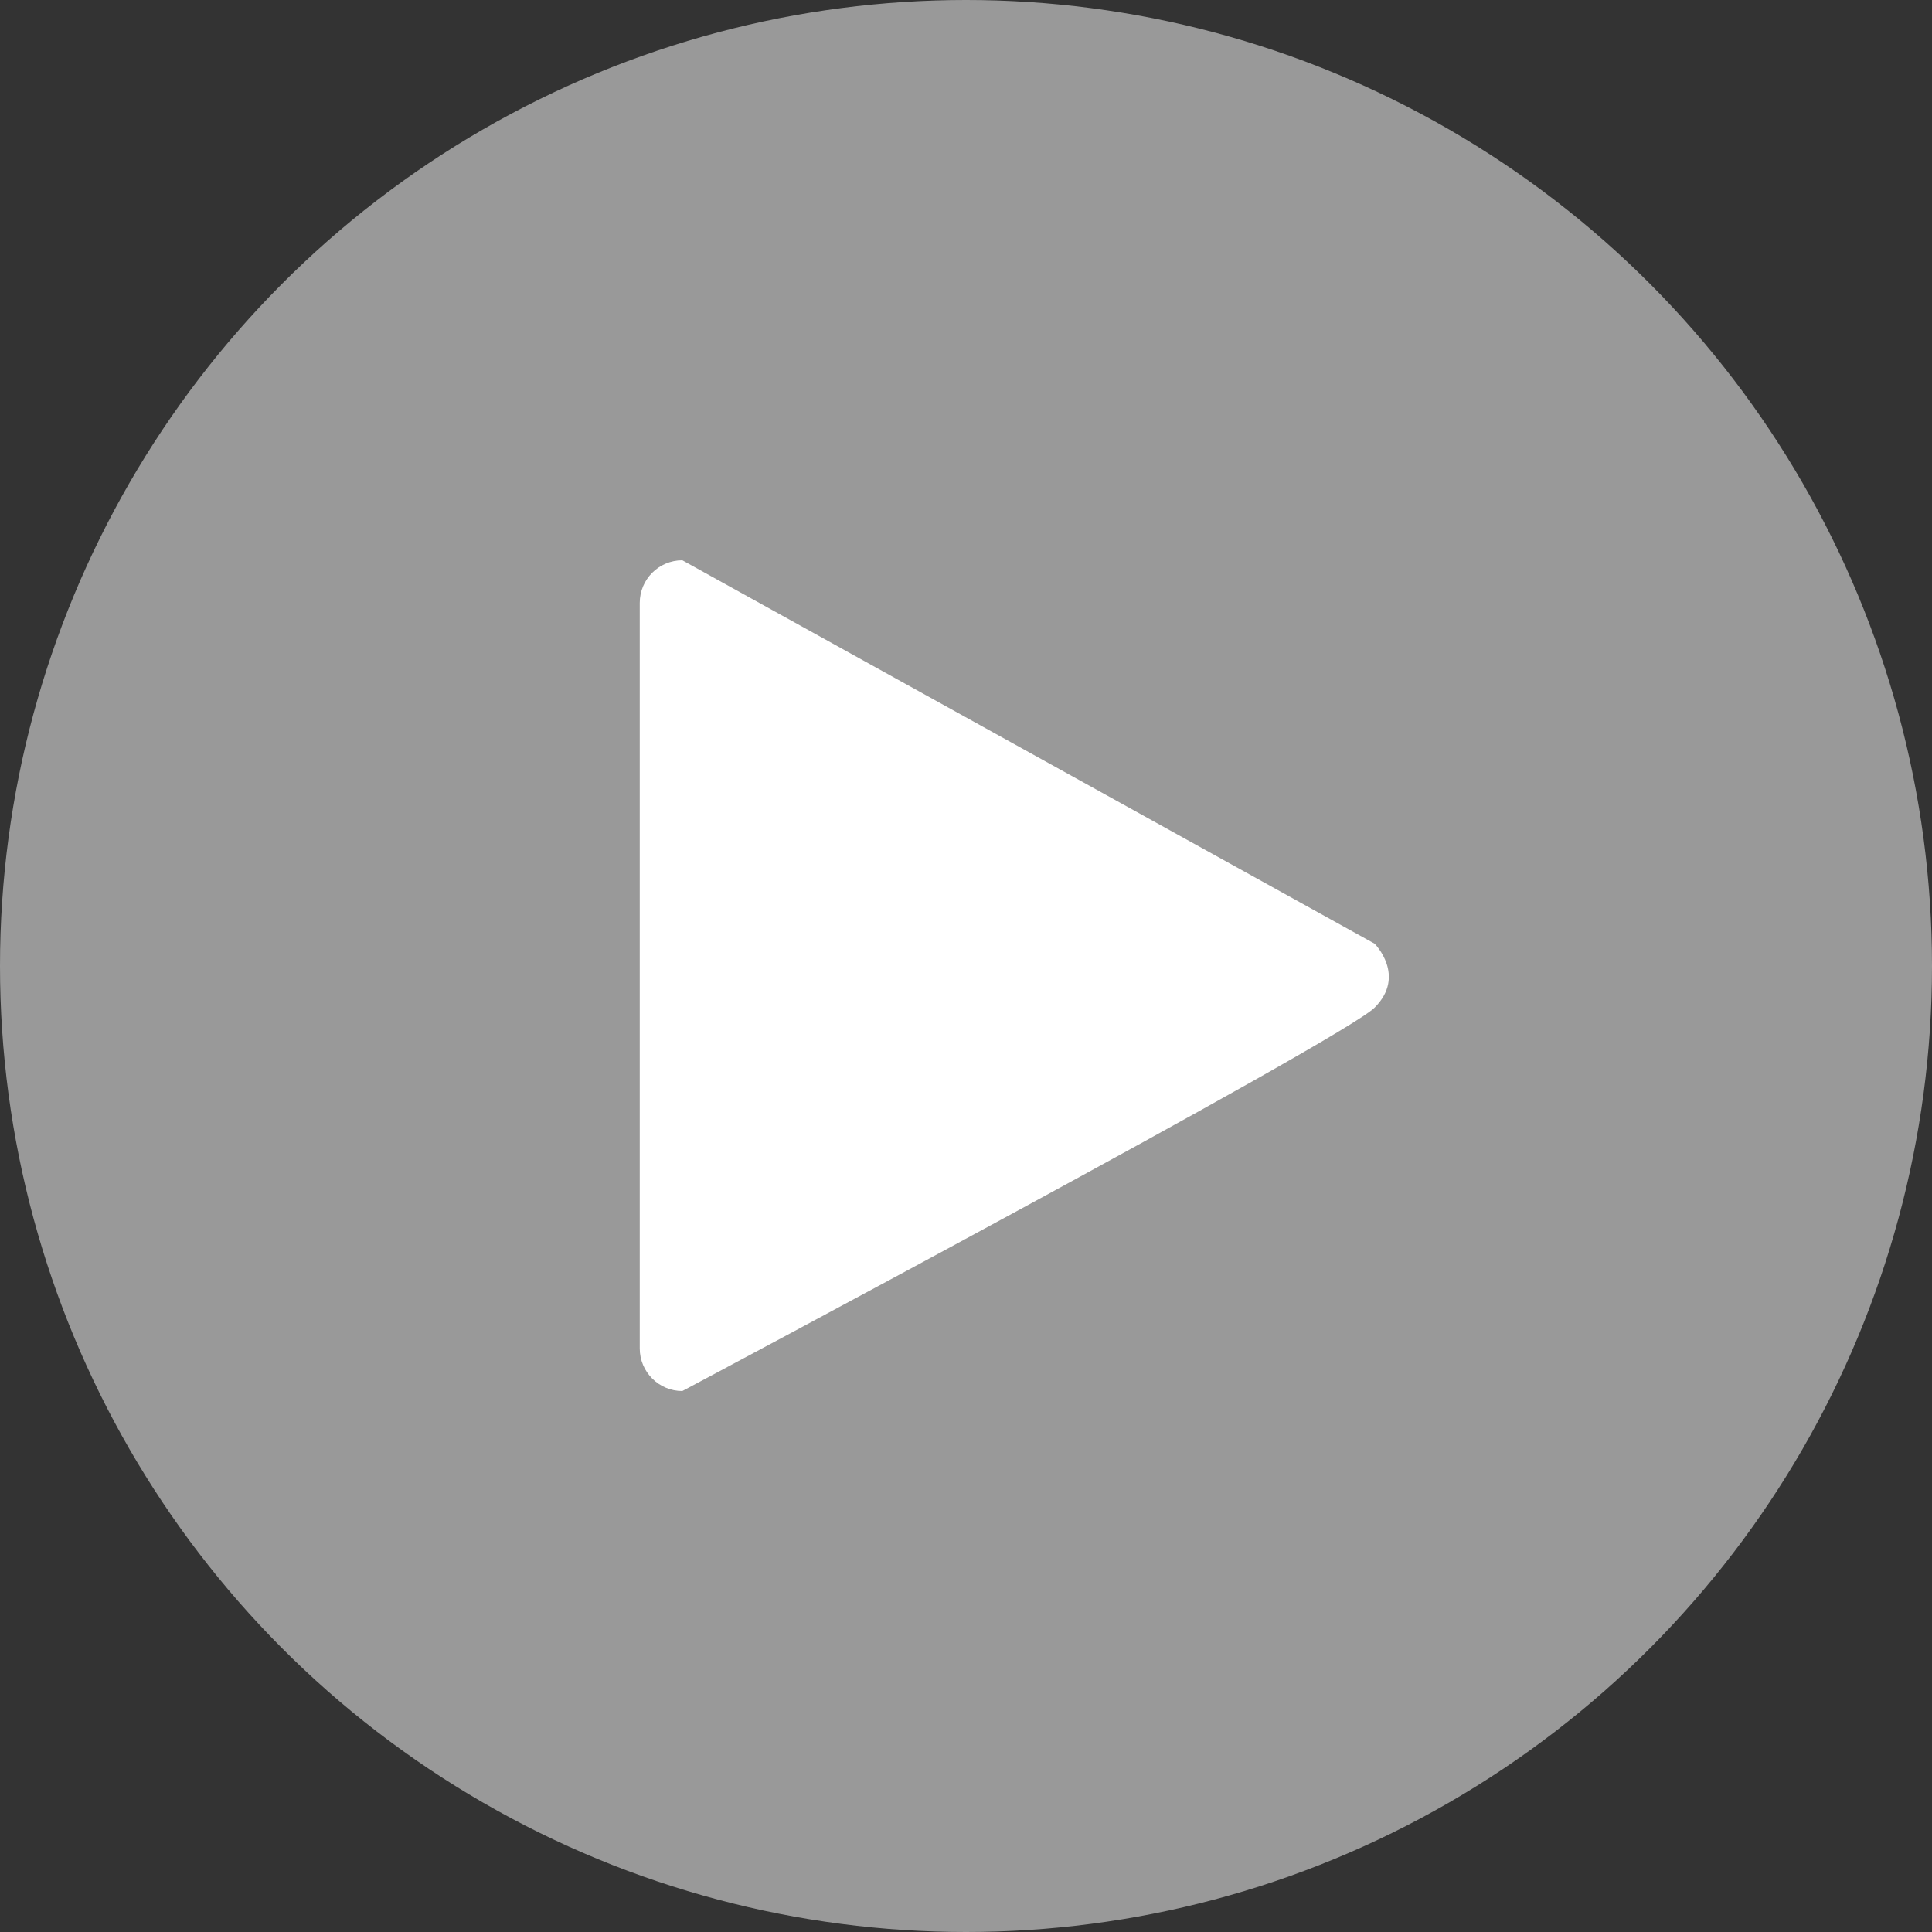 <svg width="100" height="100" viewBox="0 0 100 100" fill="none" xmlns="http://www.w3.org/2000/svg">
<rect x="0" y="0" width="100" height="100" fill="#333333" stroke="none"/>
<circle opacity="0.5" cx="50" cy="50" r="50" fill="white"/>
<path d="M35.318 72C34.1 72 33.113 71.013 33.113 69.795V31.205C33.113 29.987 34.1 29 35.318 29L71.151 48.846C71.151 48.846 72.805 50.5 71.151 52.154C69.498 53.808 35.318 72 35.318 72Z" fill="white"/>
</svg>
